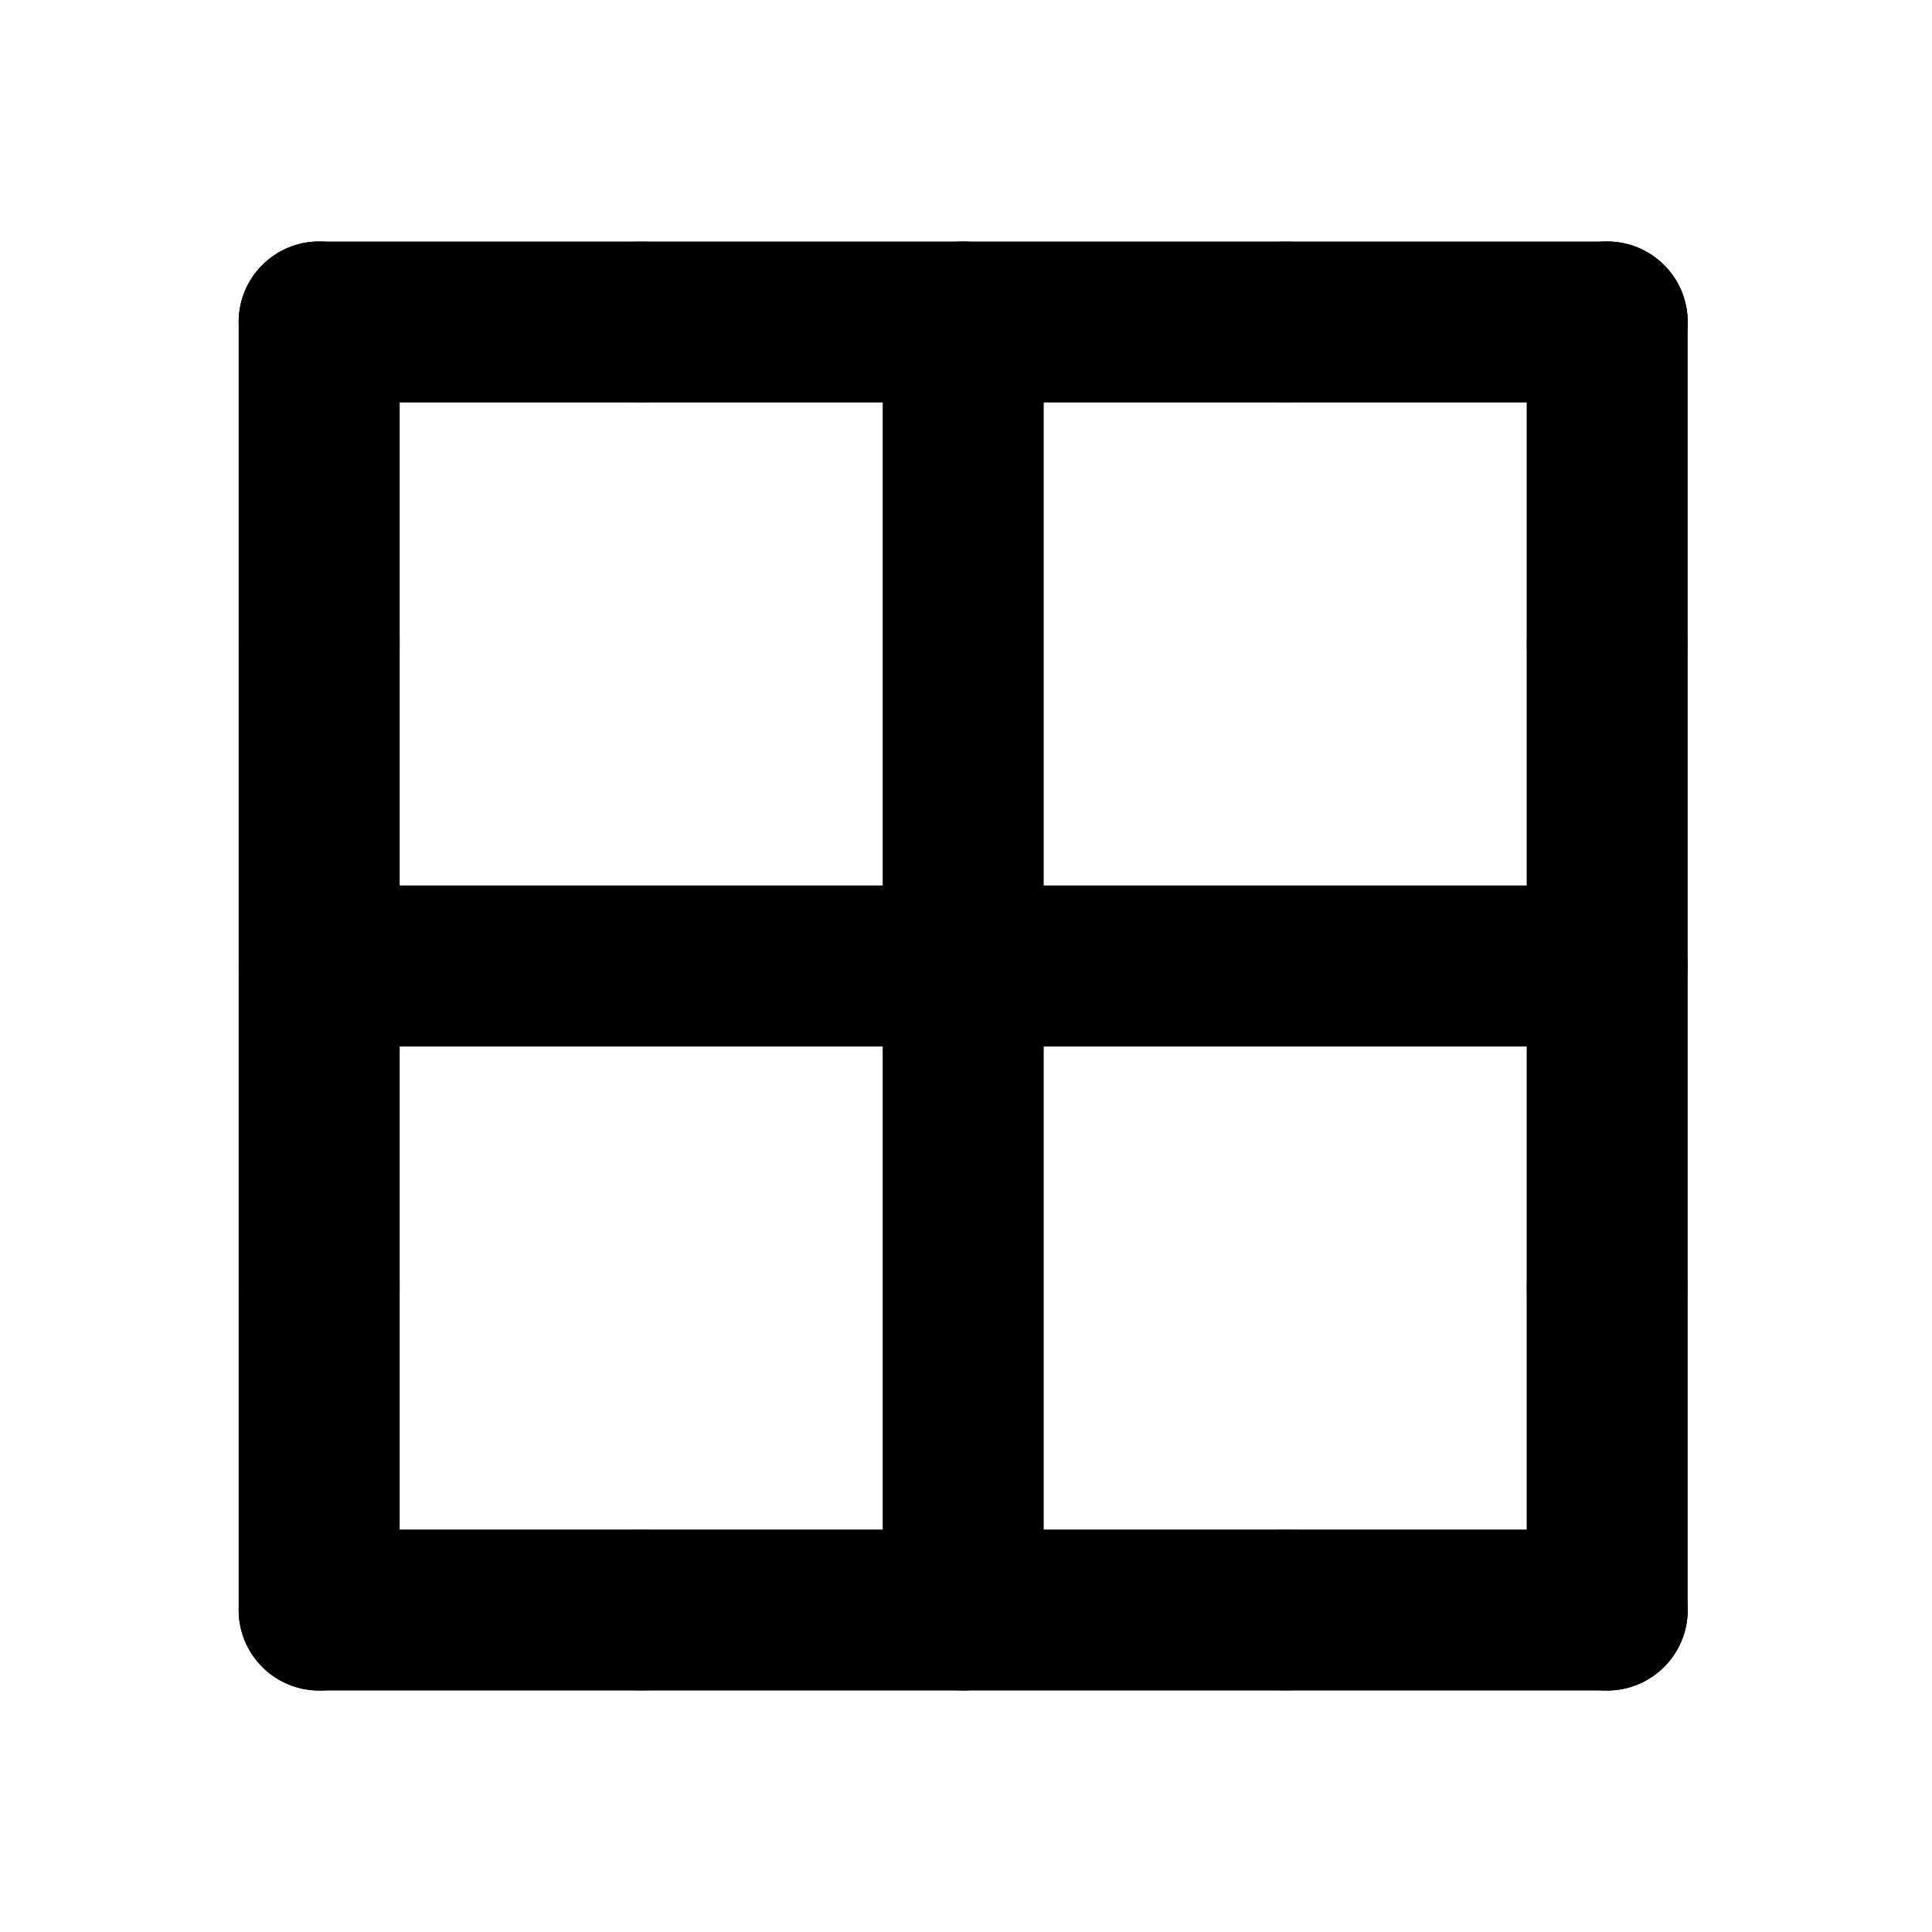 <svg width="24" height="24" viewBox="0 0 24 24" fill="none" xmlns="http://www.w3.org/2000/svg">
<path d="M19.965 13H3.965C3.7 13 3.445 12.895 3.258 12.707C3.07 12.52 2.965 12.265 2.965 12C2.965 11.735 3.07 11.48 3.258 11.293C3.445 11.105 3.7 11 3.965 11H19.965C20.23 11 20.484 11.105 20.672 11.293C20.86 11.48 20.965 11.735 20.965 12C20.965 12.265 20.86 12.52 20.672 12.707C20.484 12.895 20.23 13 19.965 13Z" fill="black"/>
<path d="M19.965 5H3.965C3.7 5 3.445 4.895 3.258 4.707C3.07 4.52 2.965 4.265 2.965 4C2.965 3.735 3.07 3.48 3.258 3.293C3.445 3.105 3.7 3 3.965 3H19.965C20.23 3 20.484 3.105 20.672 3.293C20.86 3.48 20.965 3.735 20.965 4C20.965 4.265 20.86 4.52 20.672 4.707C20.484 4.895 20.23 5 19.965 5Z" fill="black"/>
<path d="M19.965 21H3.965C3.7 21 3.445 20.895 3.258 20.707C3.07 20.52 2.965 20.265 2.965 20C2.965 19.735 3.07 19.48 3.258 19.293C3.445 19.105 3.7 19 3.965 19H19.965C20.23 19 20.484 19.105 20.672 19.293C20.86 19.48 20.965 19.735 20.965 20C20.965 20.265 20.86 20.52 20.672 20.707C20.484 20.895 20.23 21 19.965 21Z" fill="black"/>
<path d="M11.965 21C11.7 21 11.445 20.895 11.258 20.707C11.07 20.52 10.965 20.265 10.965 20V4C10.965 3.735 11.07 3.48 11.258 3.293C11.445 3.105 11.7 3 11.965 3C12.23 3 12.484 3.105 12.672 3.293C12.86 3.48 12.965 3.735 12.965 4V20C12.965 20.265 12.86 20.52 12.672 20.707C12.484 20.895 12.23 21 11.965 21Z" fill="black"/>
<path d="M3.965 21C3.7 21 3.445 20.895 3.258 20.707C3.07 20.52 2.965 20.265 2.965 20V4C2.965 3.735 3.07 3.48 3.258 3.293C3.445 3.105 3.7 3 3.965 3C4.23 3 4.484 3.105 4.672 3.293C4.859 3.48 4.965 3.735 4.965 4V20C4.965 20.265 4.859 20.52 4.672 20.707C4.484 20.895 4.23 21 3.965 21Z" fill="black"/>
<path d="M19.965 21C19.7 21 19.445 20.895 19.258 20.707C19.07 20.52 18.965 20.265 18.965 20V4C18.965 3.735 19.07 3.48 19.258 3.293C19.445 3.105 19.7 3 19.965 3C20.23 3 20.484 3.105 20.672 3.293C20.86 3.48 20.965 3.735 20.965 4V20C20.965 20.265 20.86 20.52 20.672 20.707C20.484 20.895 20.23 21 19.965 21Z" fill="black"/>
<path opacity="0.5" d="M3.965 17C4.517 17 4.965 16.552 4.965 16C4.965 15.448 4.517 15 3.965 15C3.413 15 2.965 15.448 2.965 16C2.965 16.552 3.413 17 3.965 17Z" fill="black"/>
<path opacity="0.5" d="M3.965 21C4.517 21 4.965 20.552 4.965 20C4.965 19.448 4.517 19 3.965 19C3.413 19 2.965 19.448 2.965 20C2.965 20.552 3.413 21 3.965 21Z" fill="black"/>
<path opacity="0.5" d="M3.965 9C4.517 9 4.965 8.552 4.965 8C4.965 7.448 4.517 7 3.965 7C3.413 7 2.965 7.448 2.965 8C2.965 8.552 3.413 9 3.965 9Z" fill="black"/>
<path opacity="0.5" d="M3.965 5C4.517 5 4.965 4.552 4.965 4C4.965 3.448 4.517 3 3.965 3C3.413 3 2.965 3.448 2.965 4C2.965 4.552 3.413 5 3.965 5Z" fill="black"/>
<path opacity="0.5" d="M7.965 5C8.517 5 8.965 4.552 8.965 4C8.965 3.448 8.517 3 7.965 3C7.413 3 6.965 3.448 6.965 4C6.965 4.552 7.413 5 7.965 5Z" fill="black"/>
<path opacity="0.5" d="M15.965 5C16.517 5 16.965 4.552 16.965 4C16.965 3.448 16.517 3 15.965 3C15.413 3 14.965 3.448 14.965 4C14.965 4.552 15.413 5 15.965 5Z" fill="black"/>
<path opacity="0.5" d="M7.965 21C8.517 21 8.965 20.552 8.965 20C8.965 19.448 8.517 19 7.965 19C7.413 19 6.965 19.448 6.965 20C6.965 20.552 7.413 21 7.965 21Z" fill="black"/>
<path opacity="0.5" d="M15.965 21C16.517 21 16.965 20.552 16.965 20C16.965 19.448 16.517 19 15.965 19C15.413 19 14.965 19.448 14.965 20C14.965 20.552 15.413 21 15.965 21Z" fill="black"/>
<path opacity="0.5" d="M19.965 17C20.517 17 20.965 16.552 20.965 16C20.965 15.448 20.517 15 19.965 15C19.413 15 18.965 15.448 18.965 16C18.965 16.552 19.413 17 19.965 17Z" fill="black"/>
<path opacity="0.5" d="M19.965 21C20.517 21 20.965 20.552 20.965 20C20.965 19.448 20.517 19 19.965 19C19.413 19 18.965 19.448 18.965 20C18.965 20.552 19.413 21 19.965 21Z" fill="black"/>
<path opacity="0.5" d="M19.965 9C20.517 9 20.965 8.552 20.965 8C20.965 7.448 20.517 7 19.965 7C19.413 7 18.965 7.448 18.965 8C18.965 8.552 19.413 9 19.965 9Z" fill="black"/>
<path opacity="0.5" d="M19.965 5C20.517 5 20.965 4.552 20.965 4C20.965 3.448 20.517 3 19.965 3C19.413 3 18.965 3.448 18.965 4C18.965 4.552 19.413 5 19.965 5Z" fill="black"/>
</svg>
